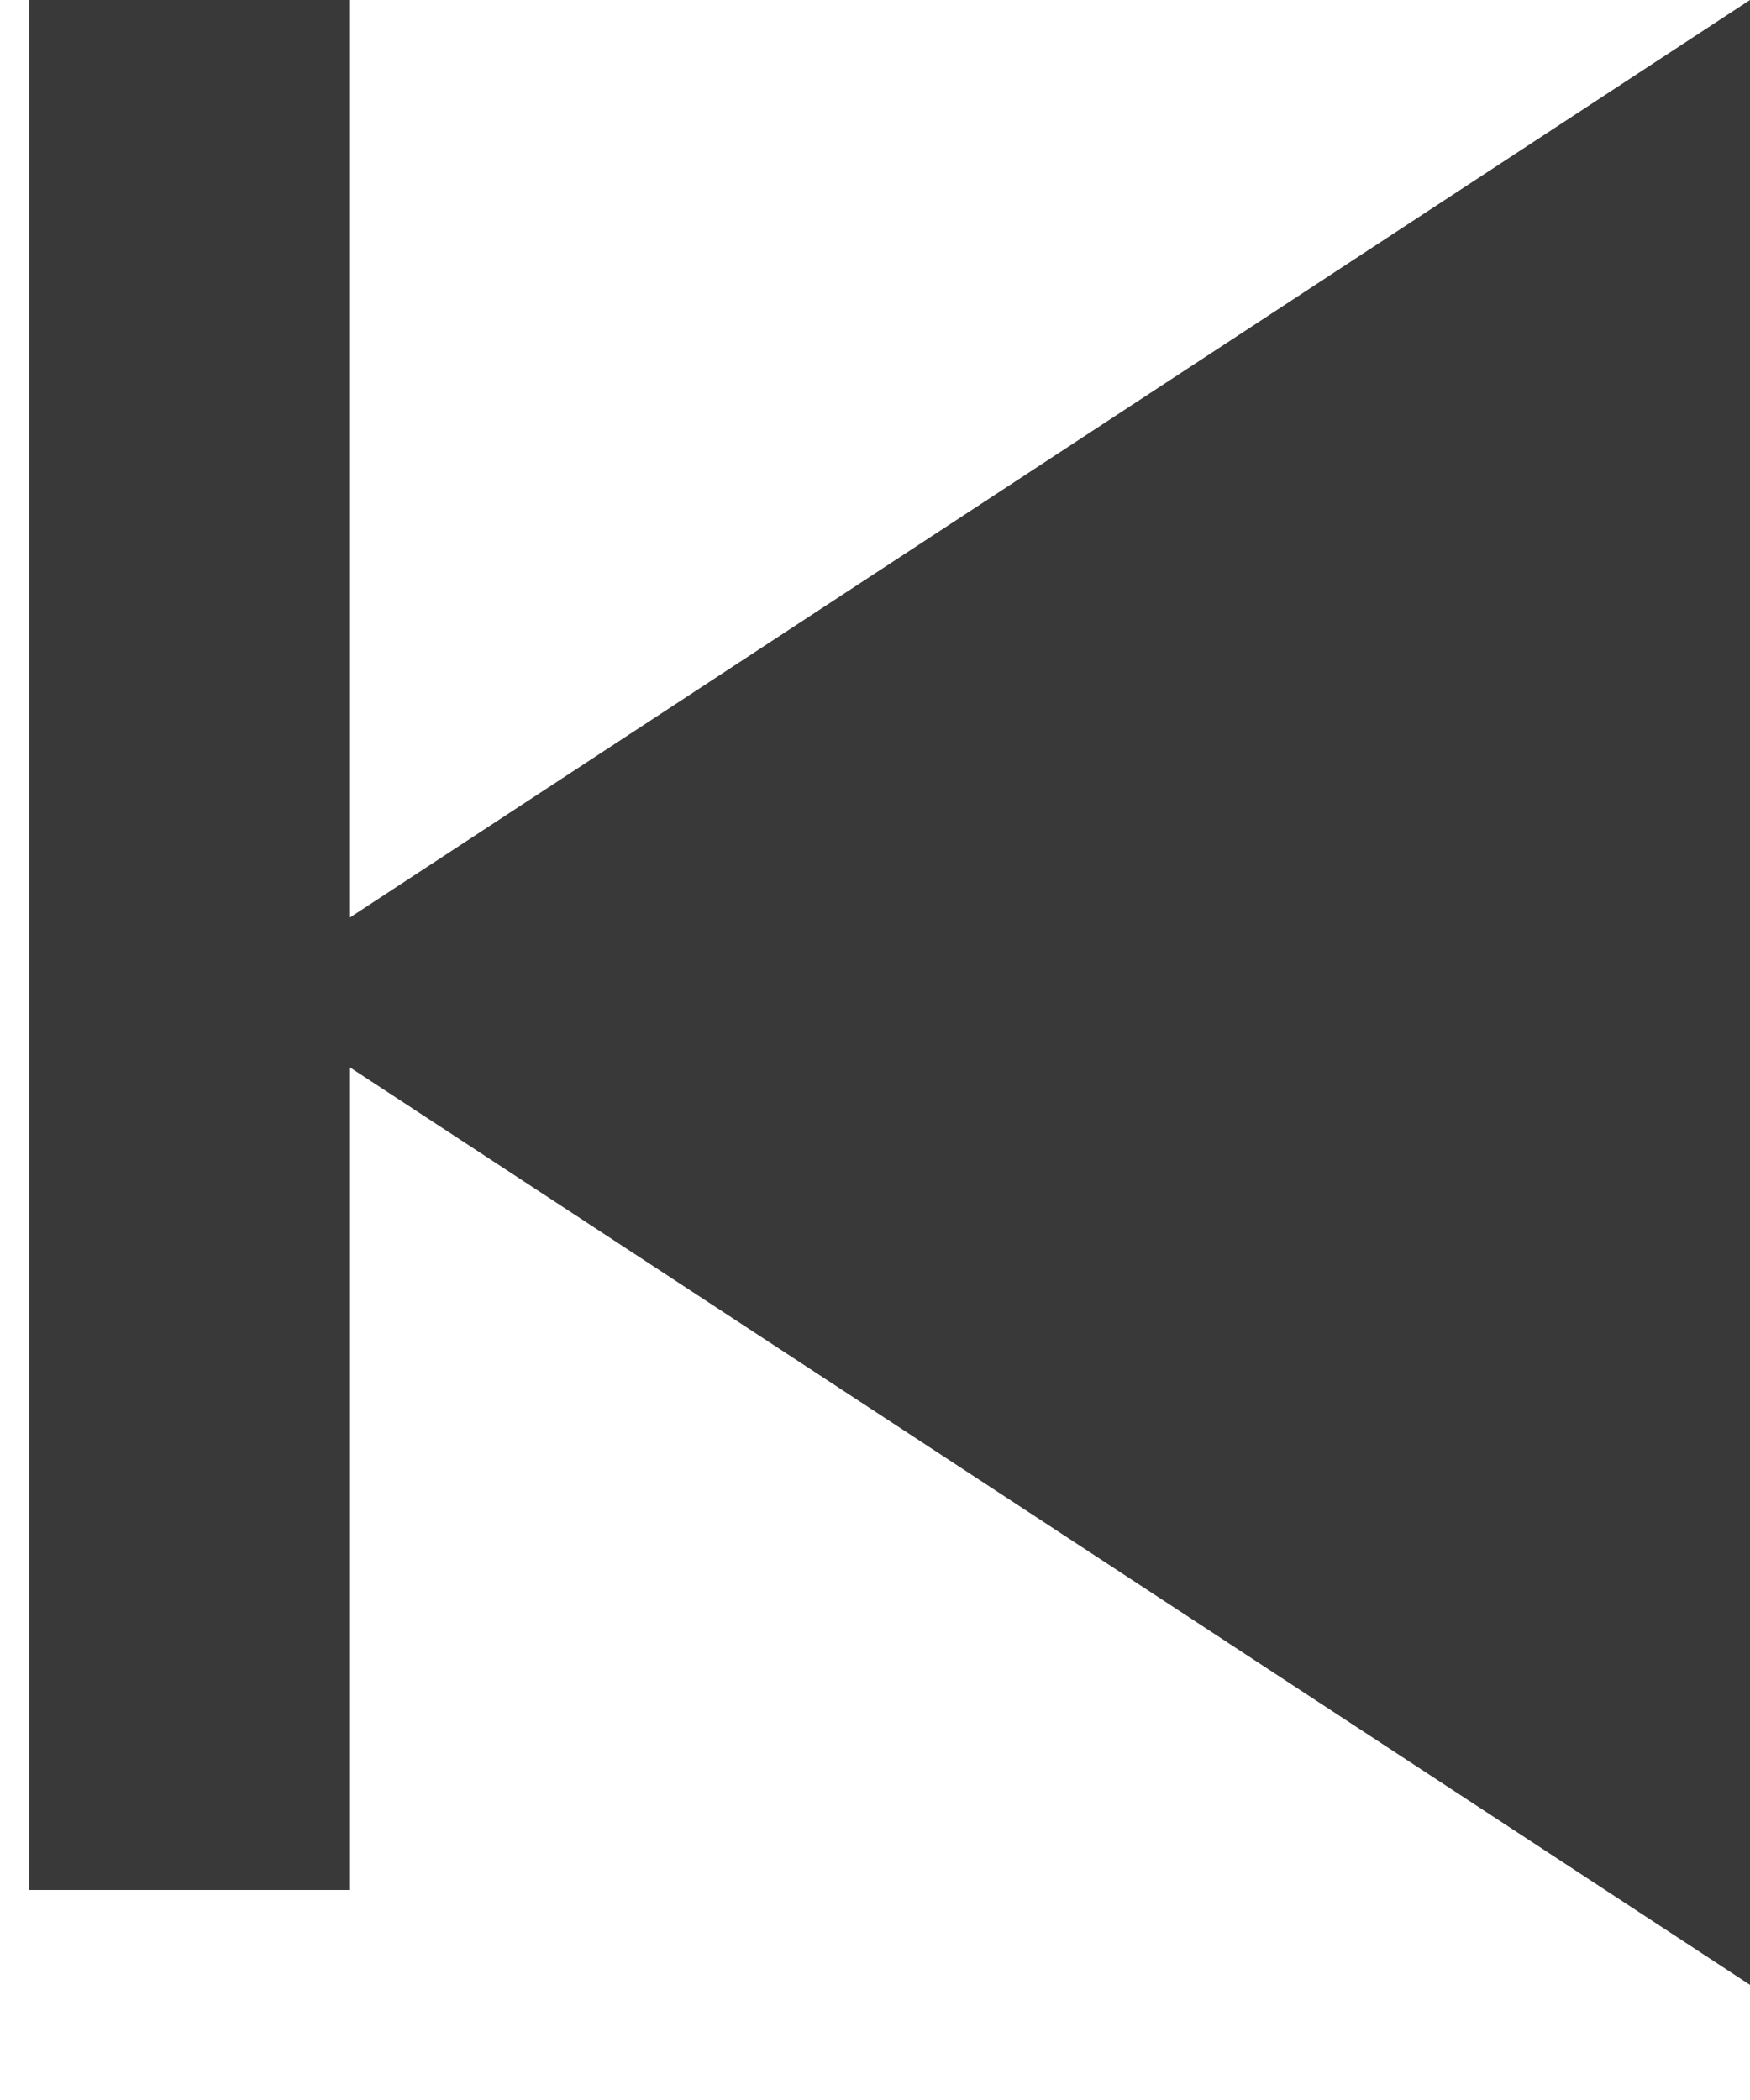 <?xml version="1.0" encoding="UTF-8"?>
<svg width="10px" height="12px" viewBox="0 0 10 12" version="1.1" xmlns="http://www.w3.org/2000/svg" xmlns:xlink="http://www.w3.org/1999/xlink">
    <!-- Generator: Sketch 42 (36781) - http://www.bohemiancoding.com/sketch -->
    <title>Group 13</title>
    <desc>Created with Sketch.</desc>
    <defs></defs>
    <g id="Page-1" stroke="none" stroke-width="1" fill="none" fill-rule="evenodd">
        <g id="Tracks@2" transform="translate(-776, -951)" fill="#393939">
            <g id="Group-4" transform="translate(776, 942)">
                <g id="Group-3" transform="translate(75, 15) scale(-1, 1) translate(-75, -15) translate(0, 9)">
                    <g id="Group-13" transform="translate(140, 0)">
                        <polygon id="Path-3" points="0 0 0 11.342 8.654 5.671"></polygon>
                        <rect id="Rectangle-9" x="8" y="0" width="1.833" height="10.8"></rect>
                    </g>
                </g>
            </g>
        </g>
    </g>
</svg>